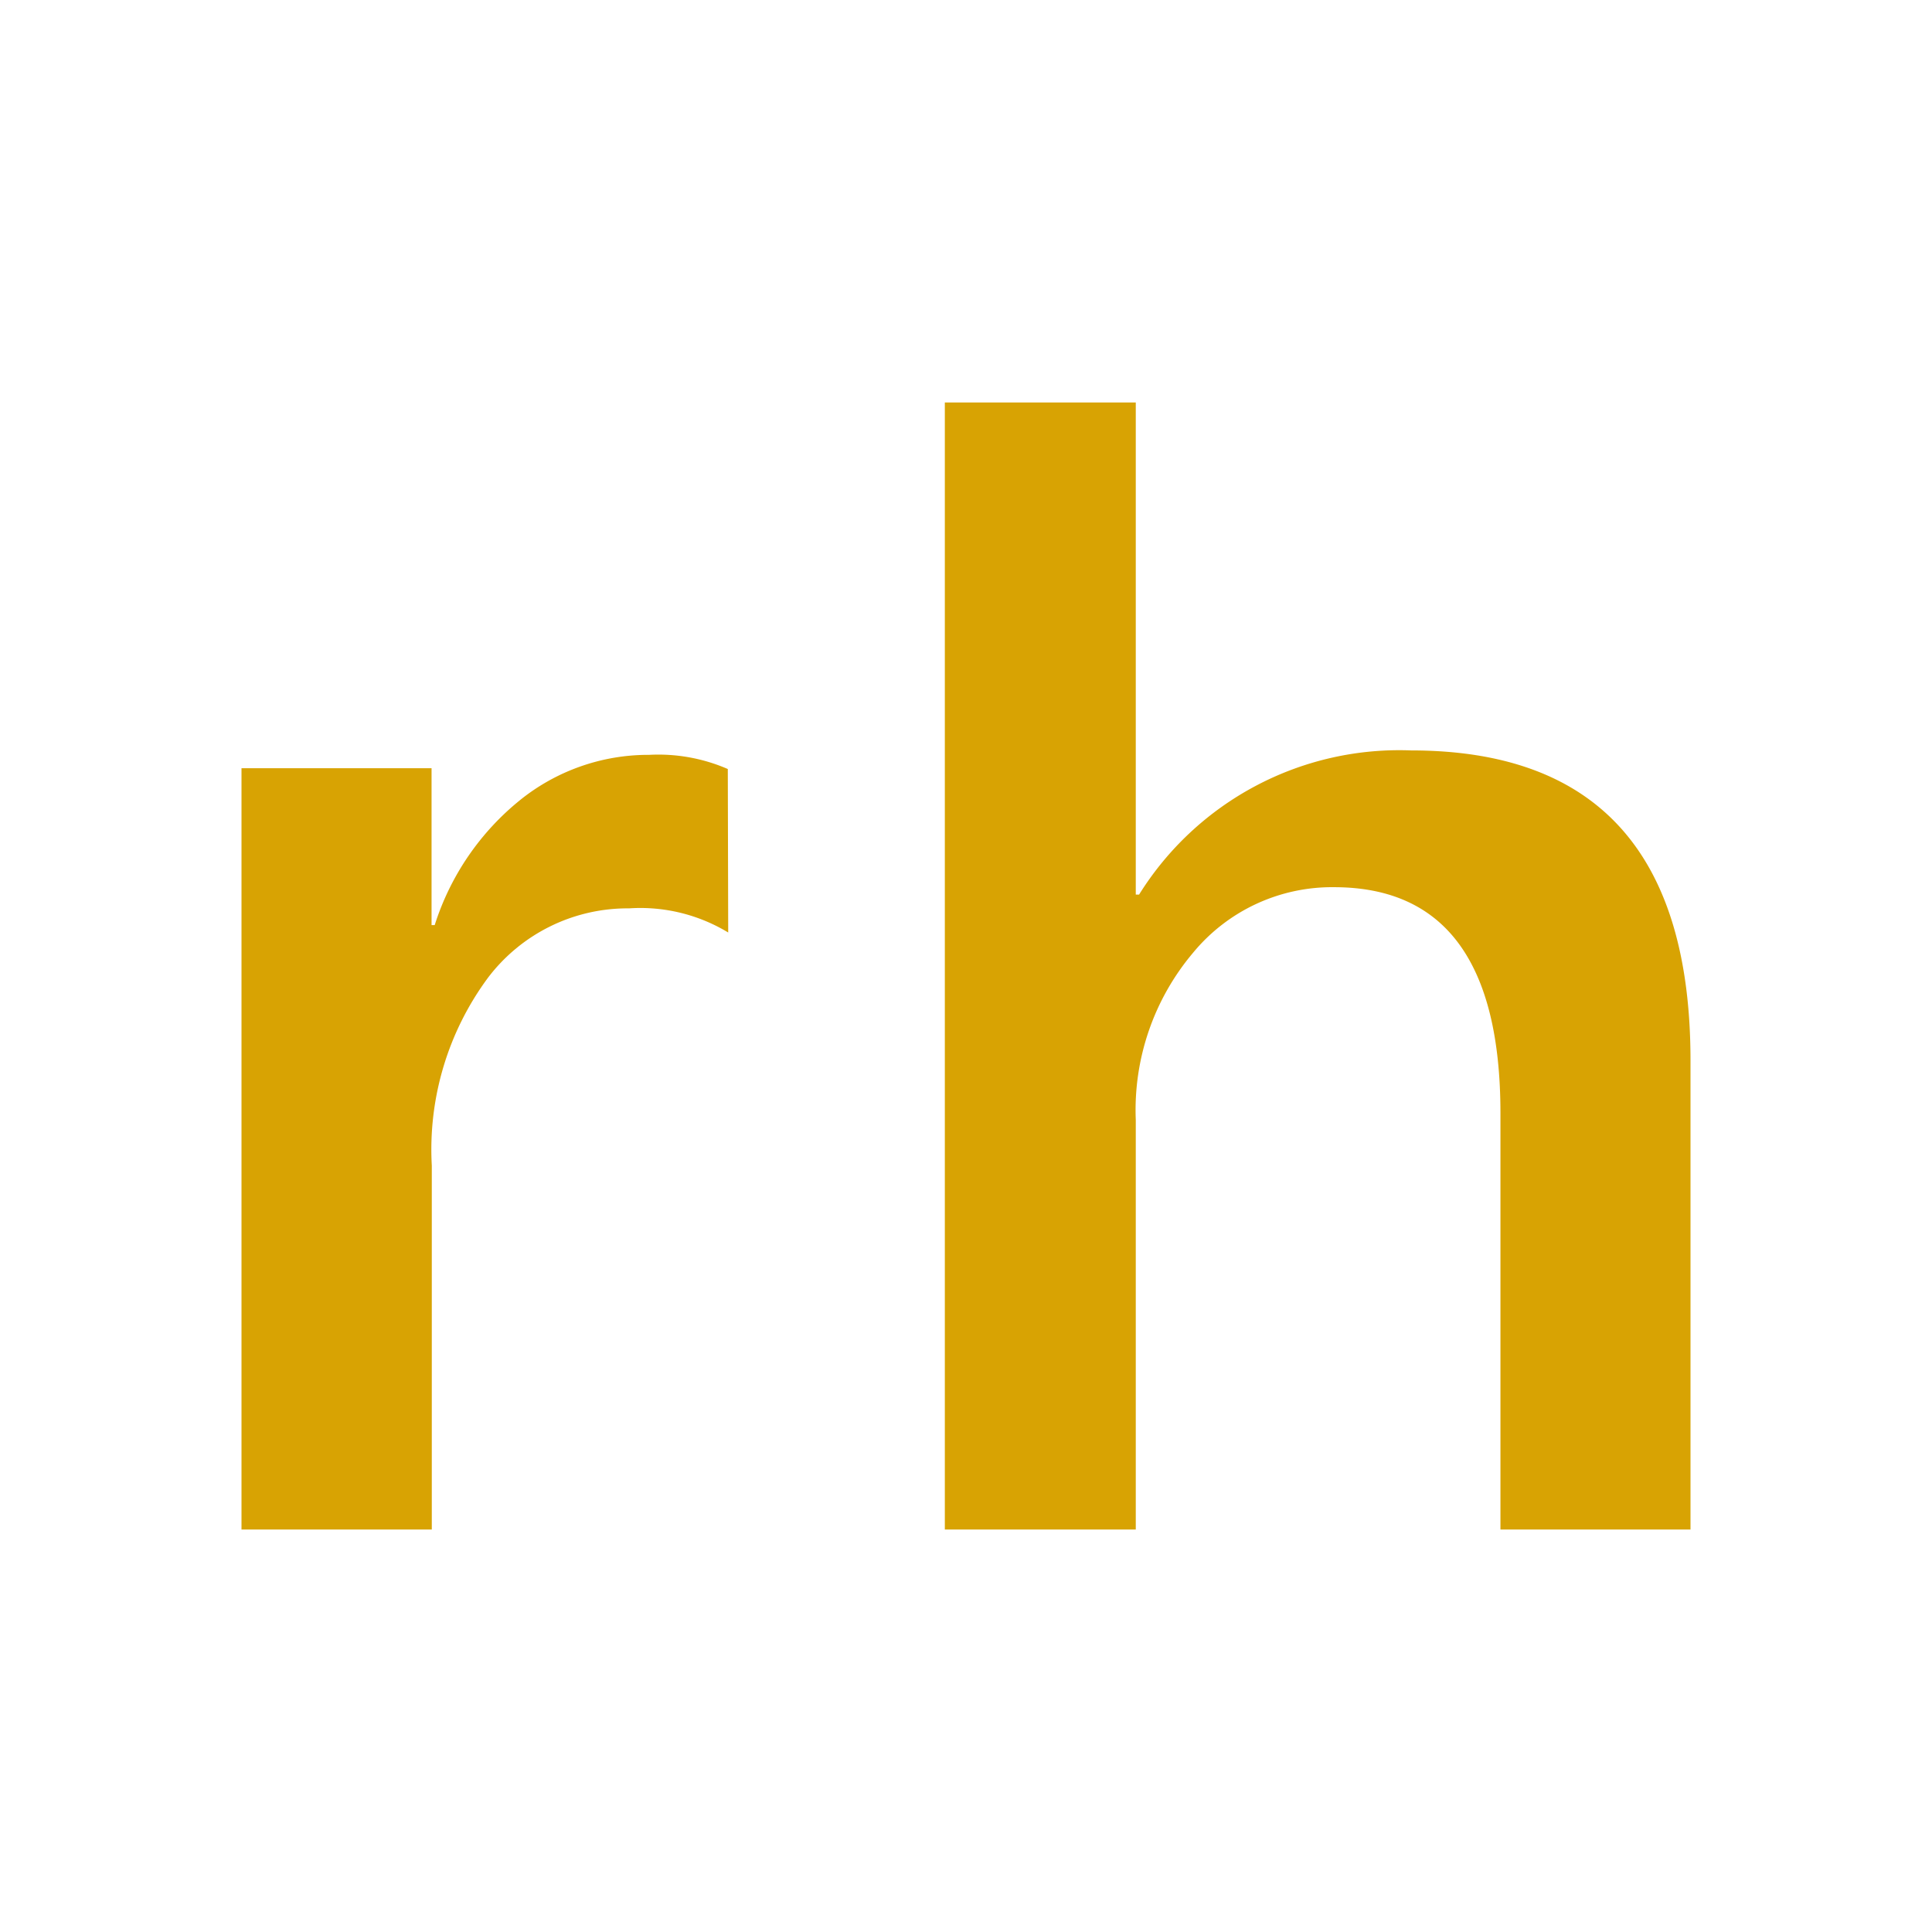 <!--
  - The MIT License (MIT)
  -
  - Copyright (c) 2015-2021 Elior "Mallowigi" Boukhobza
  -
  - Permission is hereby granted, free of charge, to any person obtaining a copy
  - of this software and associated documentation files (the "Software"), to deal
  - in the Software without restriction, including without limitation the rights
  - to use, copy, modify, merge, publish, distribute, sublicense, and/or sell
  - copies of the Software, and to permit persons to whom the Software is
  - furnished to do so, subject to the following conditions:
  -
  - The above copyright notice and this permission notice shall be included in all
  - copies or substantial portions of the Software.
  -
  - THE SOFTWARE IS PROVIDED "AS IS", WITHOUT WARRANTY OF ANY KIND, EXPRESS OR
  - IMPLIED, INCLUDING BUT NOT LIMITED TO THE WARRANTIES OF MERCHANTABILITY,
  - FITNESS FOR A PARTICULAR PURPOSE AND NONINFRINGEMENT. IN NO EVENT SHALL THE
  - AUTHORS OR COPYRIGHT HOLDERS BE LIABLE FOR ANY CLAIM, DAMAGES OR OTHER
  - LIABILITY, WHETHER IN AN ACTION OF CONTRACT, TORT OR OTHERWISE, ARISING FROM,
  - OUT OF OR IN CONNECTION WITH THE SOFTWARE OR THE USE OR OTHER DEALINGS IN THE
  - SOFTWARE.
  -
  -
  -->

<svg big="true" xmlns="http://www.w3.org/2000/svg" viewBox="4 4 24 24" width="16px" height="16px">
    <g fill="#d8a303">
        <path d="M13.046,15.584a2.107,2.107,0,0,0-1.231-.3,2.176,2.176,0,0,0-1.751.859,3.588,3.588,0,0,0-.7,2.337V23H7V13.543H9.361v1.949H9.4a3.265,3.265,0,0,1,1.064-1.556,2.542,2.542,0,0,1,1.6-.559,2.163,2.163,0,0,1,.977.176Z"
        />
        <path d="M25,23H22.639V17.828q0-2.806-2.067-2.807a2.237,2.237,0,0,0-1.75.813,3.03,3.03,0,0,0-.713,2.078V23H15.737V9h2.372v6.113h.041a3.809,3.809,0,0,1,3.379-1.791Q25,13.322,25,17.173Z"
        />
    </g>
</svg>
